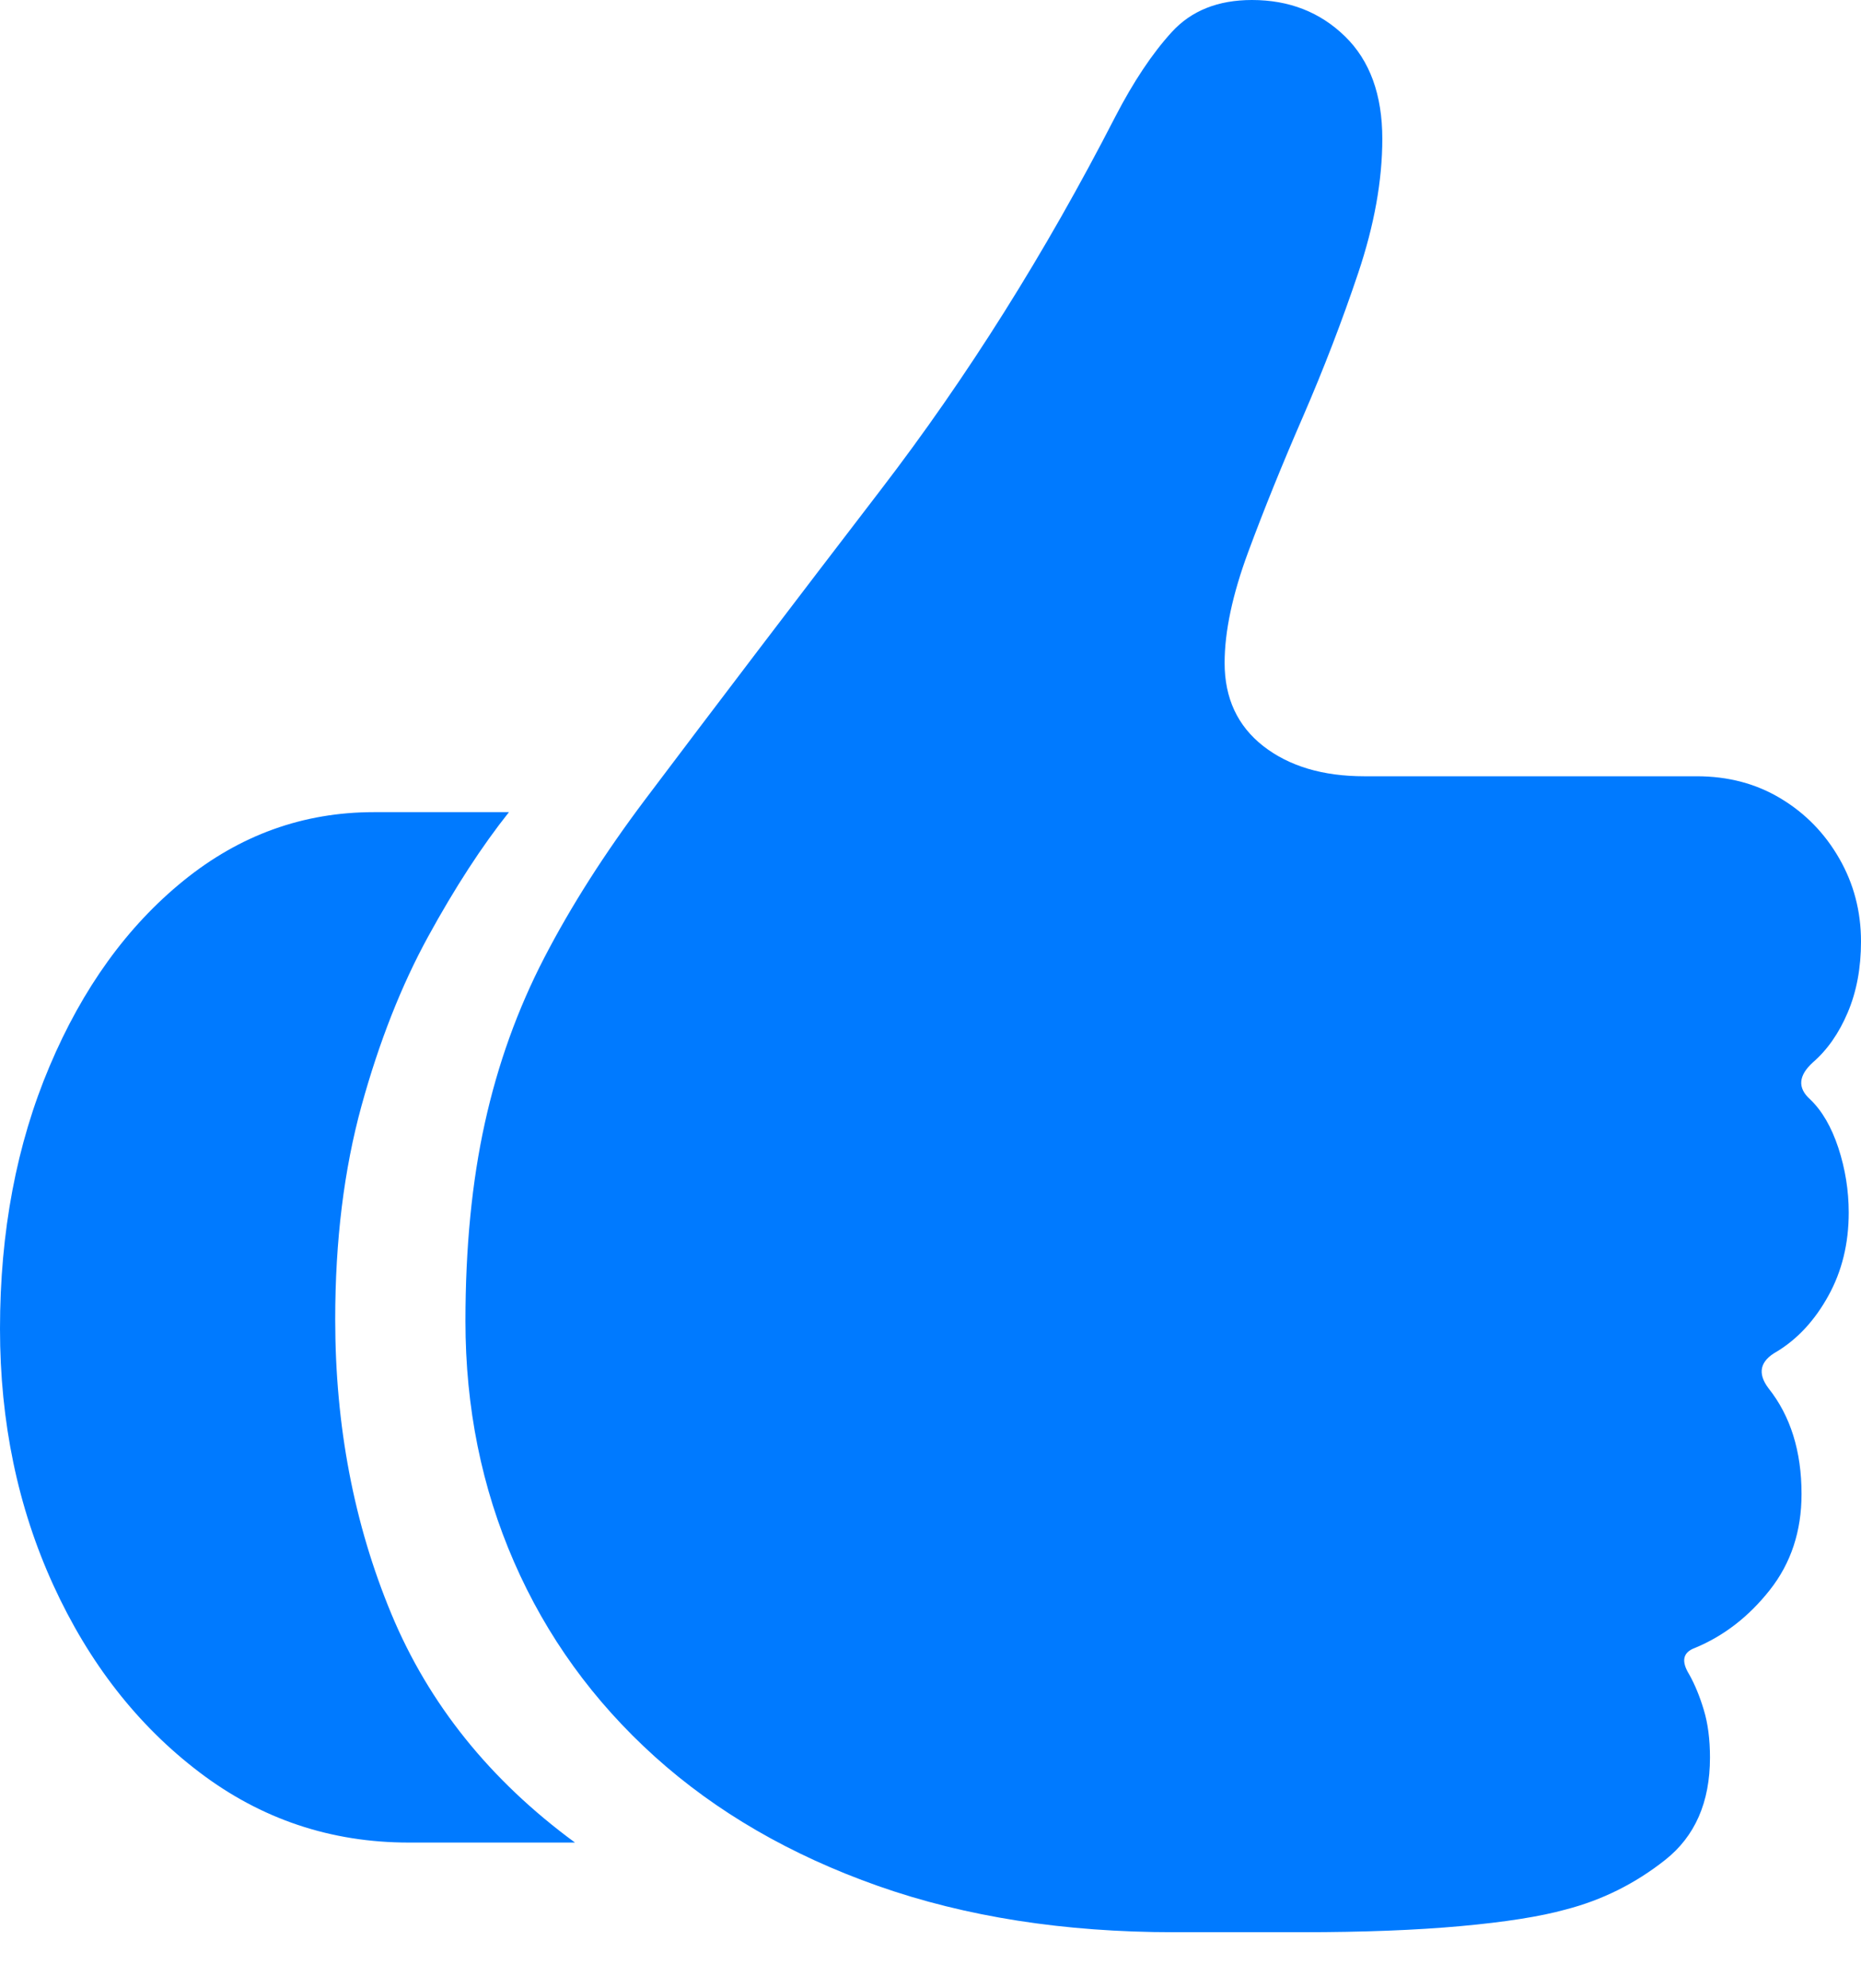 <?xml version="1.0" encoding="UTF-8"?>
<!--Generator: Apple Native CoreSVG 175.5-->
<!DOCTYPE svg
PUBLIC "-//W3C//DTD SVG 1.1//EN"
       "http://www.w3.org/Graphics/SVG/1.1/DTD/svg11.dtd">
<svg version="1.1" xmlns="http://www.w3.org/2000/svg" xmlns:xlink="http://www.w3.org/1999/xlink" width="19.248" height="20.557">
 <g>
  <rect height="20.557" opacity="0" width="19.248" x="0" y="0"/>
  <path d="M0 13.74Q0 15.185 0.552 16.392Q1.104 17.598 2.061 18.325Q3.018 19.053 4.229 19.053L5.947 19.053Q4.629 18.086 4.048 16.689Q3.467 15.293 3.467 13.643Q3.467 12.422 3.74 11.431Q4.014 10.44 4.429 9.683Q4.844 8.926 5.264 8.398L3.867 8.398Q2.773 8.398 1.899 9.106Q1.025 9.814 0.513 11.025Q0 12.236 0 13.74ZM4.814 13.662Q4.814 15 5.317 16.152Q5.82 17.305 6.772 18.164Q7.725 19.023 9.082 19.502Q10.44 19.98 12.139 19.98L13.467 19.98Q14.414 19.98 15.107 19.917Q15.801 19.854 16.191 19.746Q16.758 19.6 17.222 19.233Q17.686 18.867 17.686 18.174Q17.686 17.891 17.622 17.681Q17.559 17.471 17.471 17.314Q17.344 17.109 17.529 17.041Q17.979 16.855 18.306 16.44Q18.633 16.025 18.633 15.449Q18.633 14.785 18.291 14.355Q18.115 14.121 18.379 13.975Q18.701 13.779 18.911 13.398Q19.121 13.018 19.121 12.539Q19.121 12.197 19.014 11.87Q18.906 11.543 18.721 11.367Q18.525 11.191 18.75 10.986Q18.975 10.791 19.111 10.469Q19.248 10.146 19.248 9.736Q19.248 9.268 19.023 8.877Q18.799 8.486 18.418 8.257Q18.037 8.027 17.549 8.027L14.111 8.027Q13.467 8.027 13.066 7.715Q12.666 7.402 12.666 6.855Q12.666 6.367 12.91 5.708Q13.154 5.049 13.477 4.307Q13.799 3.564 14.048 2.822Q14.297 2.08 14.297 1.436Q14.297 0.752 13.911 0.376Q13.525 0 12.949 0Q12.422 0 12.119 0.332Q11.816 0.664 11.533 1.211Q10.449 3.32 9.111 5.063Q7.773 6.807 6.67 8.271Q6.045 9.102 5.63 9.902Q5.215 10.703 5.015 11.611Q4.814 12.52 4.814 13.662Z" fill="#007aff"/>
 </g>
</svg>
